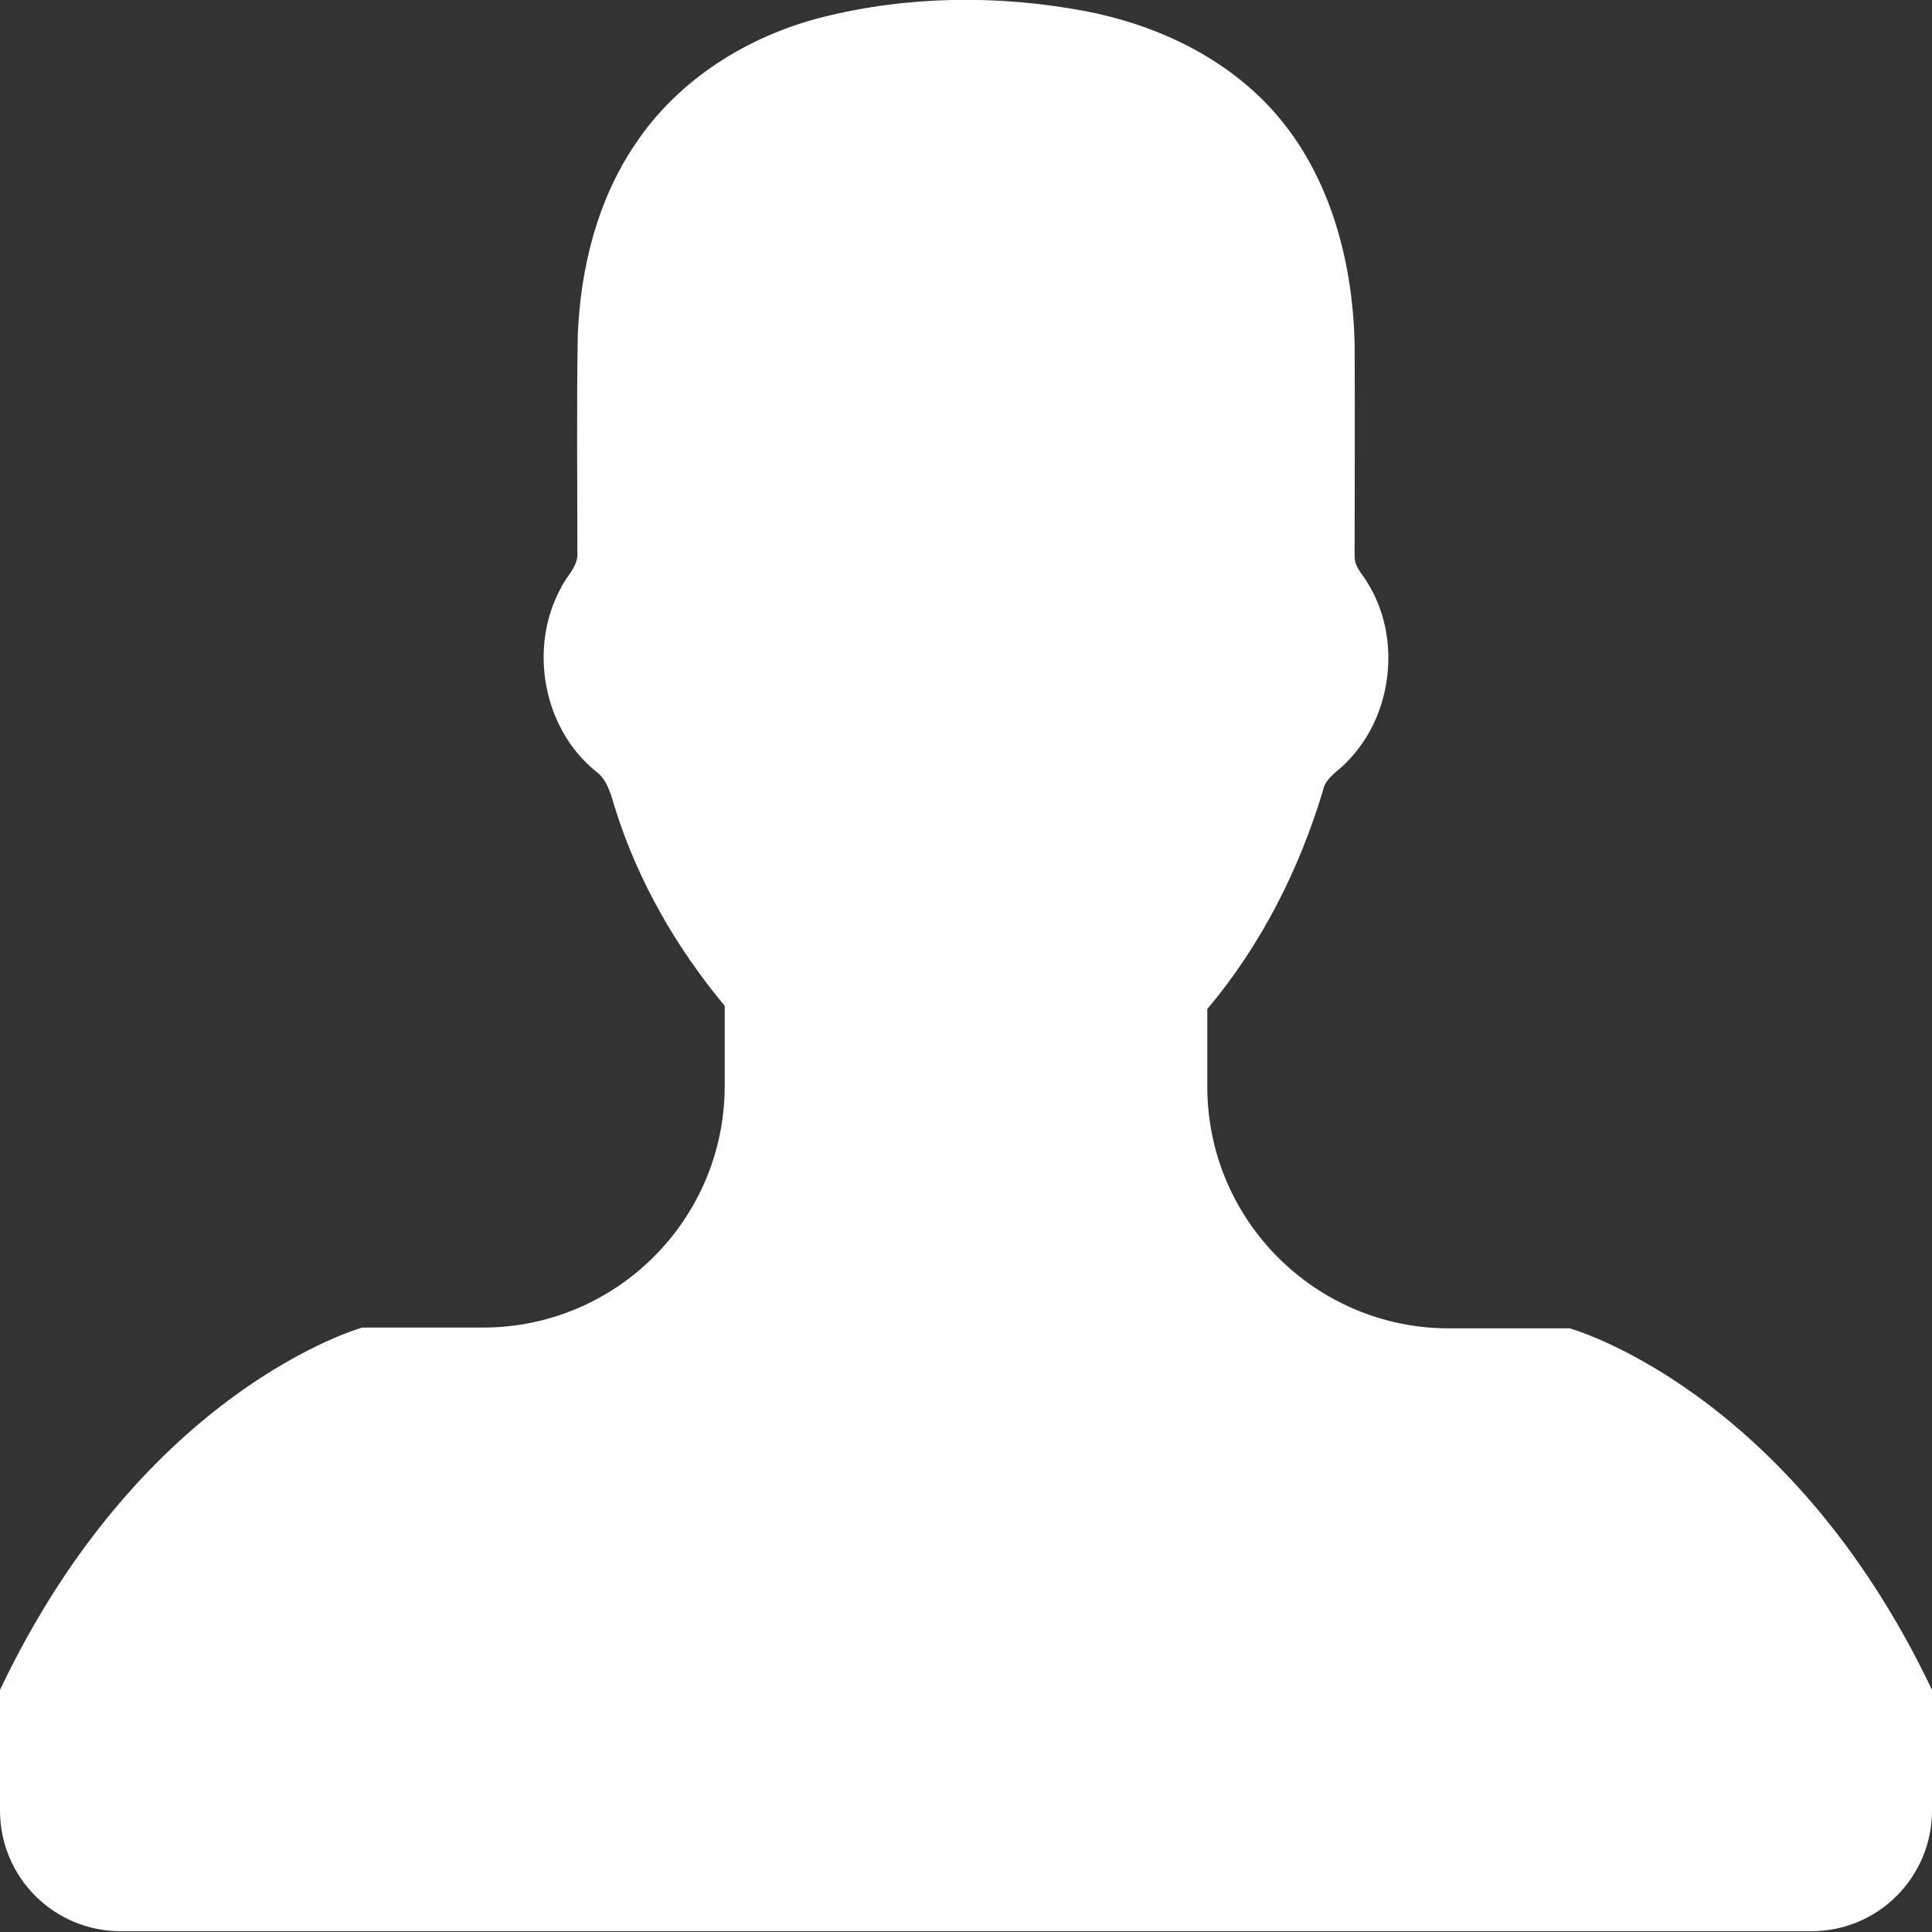 <?xml version="1.0" encoding="utf-8"?>
<!-- Generator: Adobe Illustrator 18.1.1, SVG Export Plug-In . SVG Version: 6.00 Build 0)  -->
<svg version="1.1" id="Capa_1" xmlns="http://www.w3.org/2000/svg" xmlns:xlink="http://www.w3.org/1999/xlink" x="0px" y="0px"
	 viewBox="-131 425.8 485.2 485.2" enable-background="new -131 425.8 485.2 485.2" xml:space="preserve">
<rect x="-131" y="425.8" width="485.2" height="485.2" fill="#333333" stroke="none"/>
<g>
	<path fill="#FFFFFF" d="M263.2,759.4h-30.3c-33.5,0-60.7-27.2-60.7-60.7v-19.5c13.4-15.9,23-34.8,29-54.7c0.6-3.4,3.9-5,6-7.3
		c11.6-11.6,13.9-31.2,5.2-45.1c-1.2-2.1-3.3-4-3.2-6.6c0-17.8,0.1-35.6,0-53.4c-0.5-21.5-6.6-43.8-21.6-59.7
		c-12.1-12.8-28.8-20.5-46-23.8c-21.7-4.1-44.5-3.9-66,1.5c-18.7,4.7-36.2,15.6-47,31.8c-9.6,14.1-13.8,31.2-14.5,48
		c-0.3,18.1-0.1,36.2-0.1,54.4c0.4,3.6-2.7,6.1-4.1,9.1c-8.2,14.9-4.6,35.2,8.6,46c3.3,2.3,4,6.5,5.2,10.1
		c5.7,17.9,15.3,34.5,27.3,48.9v20.1c0,33.5-27.2,60.7-60.7,60.7H-40c0,0-55,15.2-91,91v30.3c0,16.8,13.6,30.3,30.3,30.3h424.6
		c16.8,0,30.3-13.6,30.3-30.3v-30.3C318.2,774.5,263.2,759.4,263.2,759.4z"/>
</g>
</svg>
